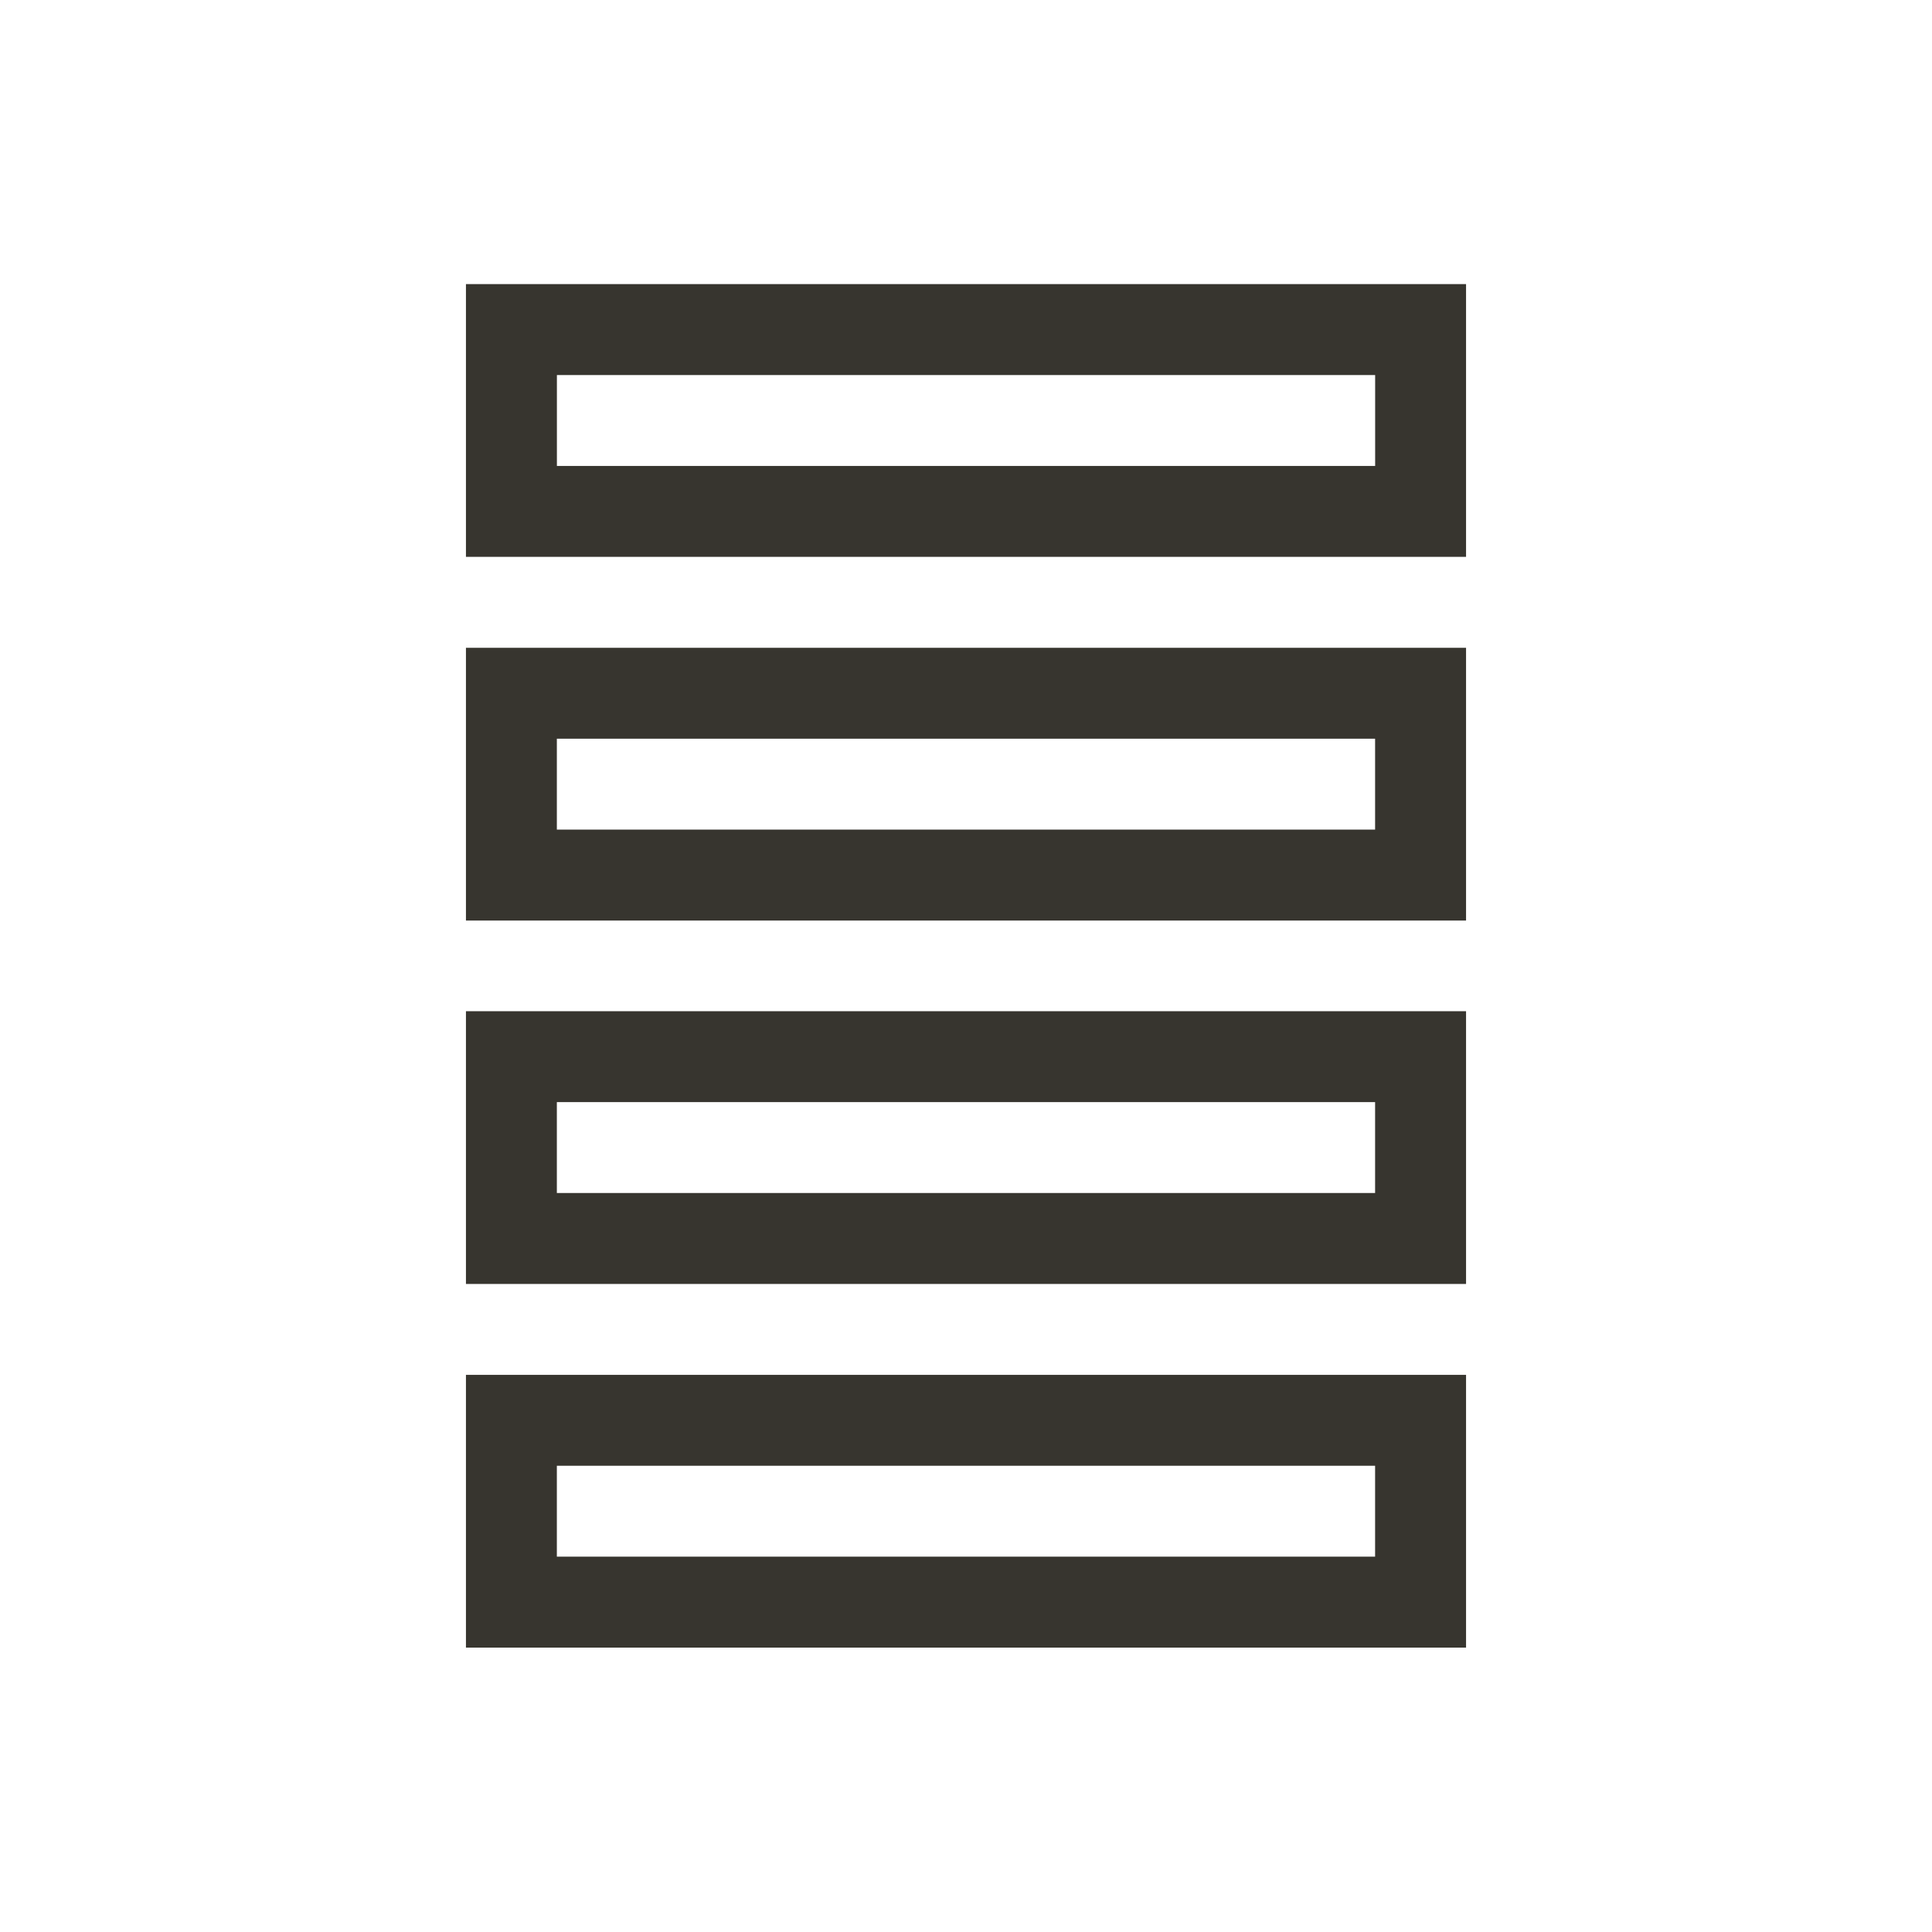 <!-- Generated by IcoMoon.io -->
<svg version="1.1" xmlns="http://www.w3.org/2000/svg" width="40" height="40" viewBox="0 0 40 40">
<title>th-layout-menu-v</title>
<path fill="#37352f" d="M9.647 5.882v5.647h20.706v-5.647h-20.706zM28.471 9.647h-16.941v-1.882h16.941v1.882zM9.647 19.059h20.706v-5.647h-20.706v5.647zM11.529 15.294h16.941v1.882h-16.941v-1.882zM9.647 26.583h20.706v-5.647h-20.706v5.647zM11.529 22.818h16.941v1.882h-16.941v-1.882zM9.647 34.112h20.706v-5.647h-20.706v5.647zM11.529 30.347h16.941v1.882h-16.941v-1.882z"></path>
</svg>
